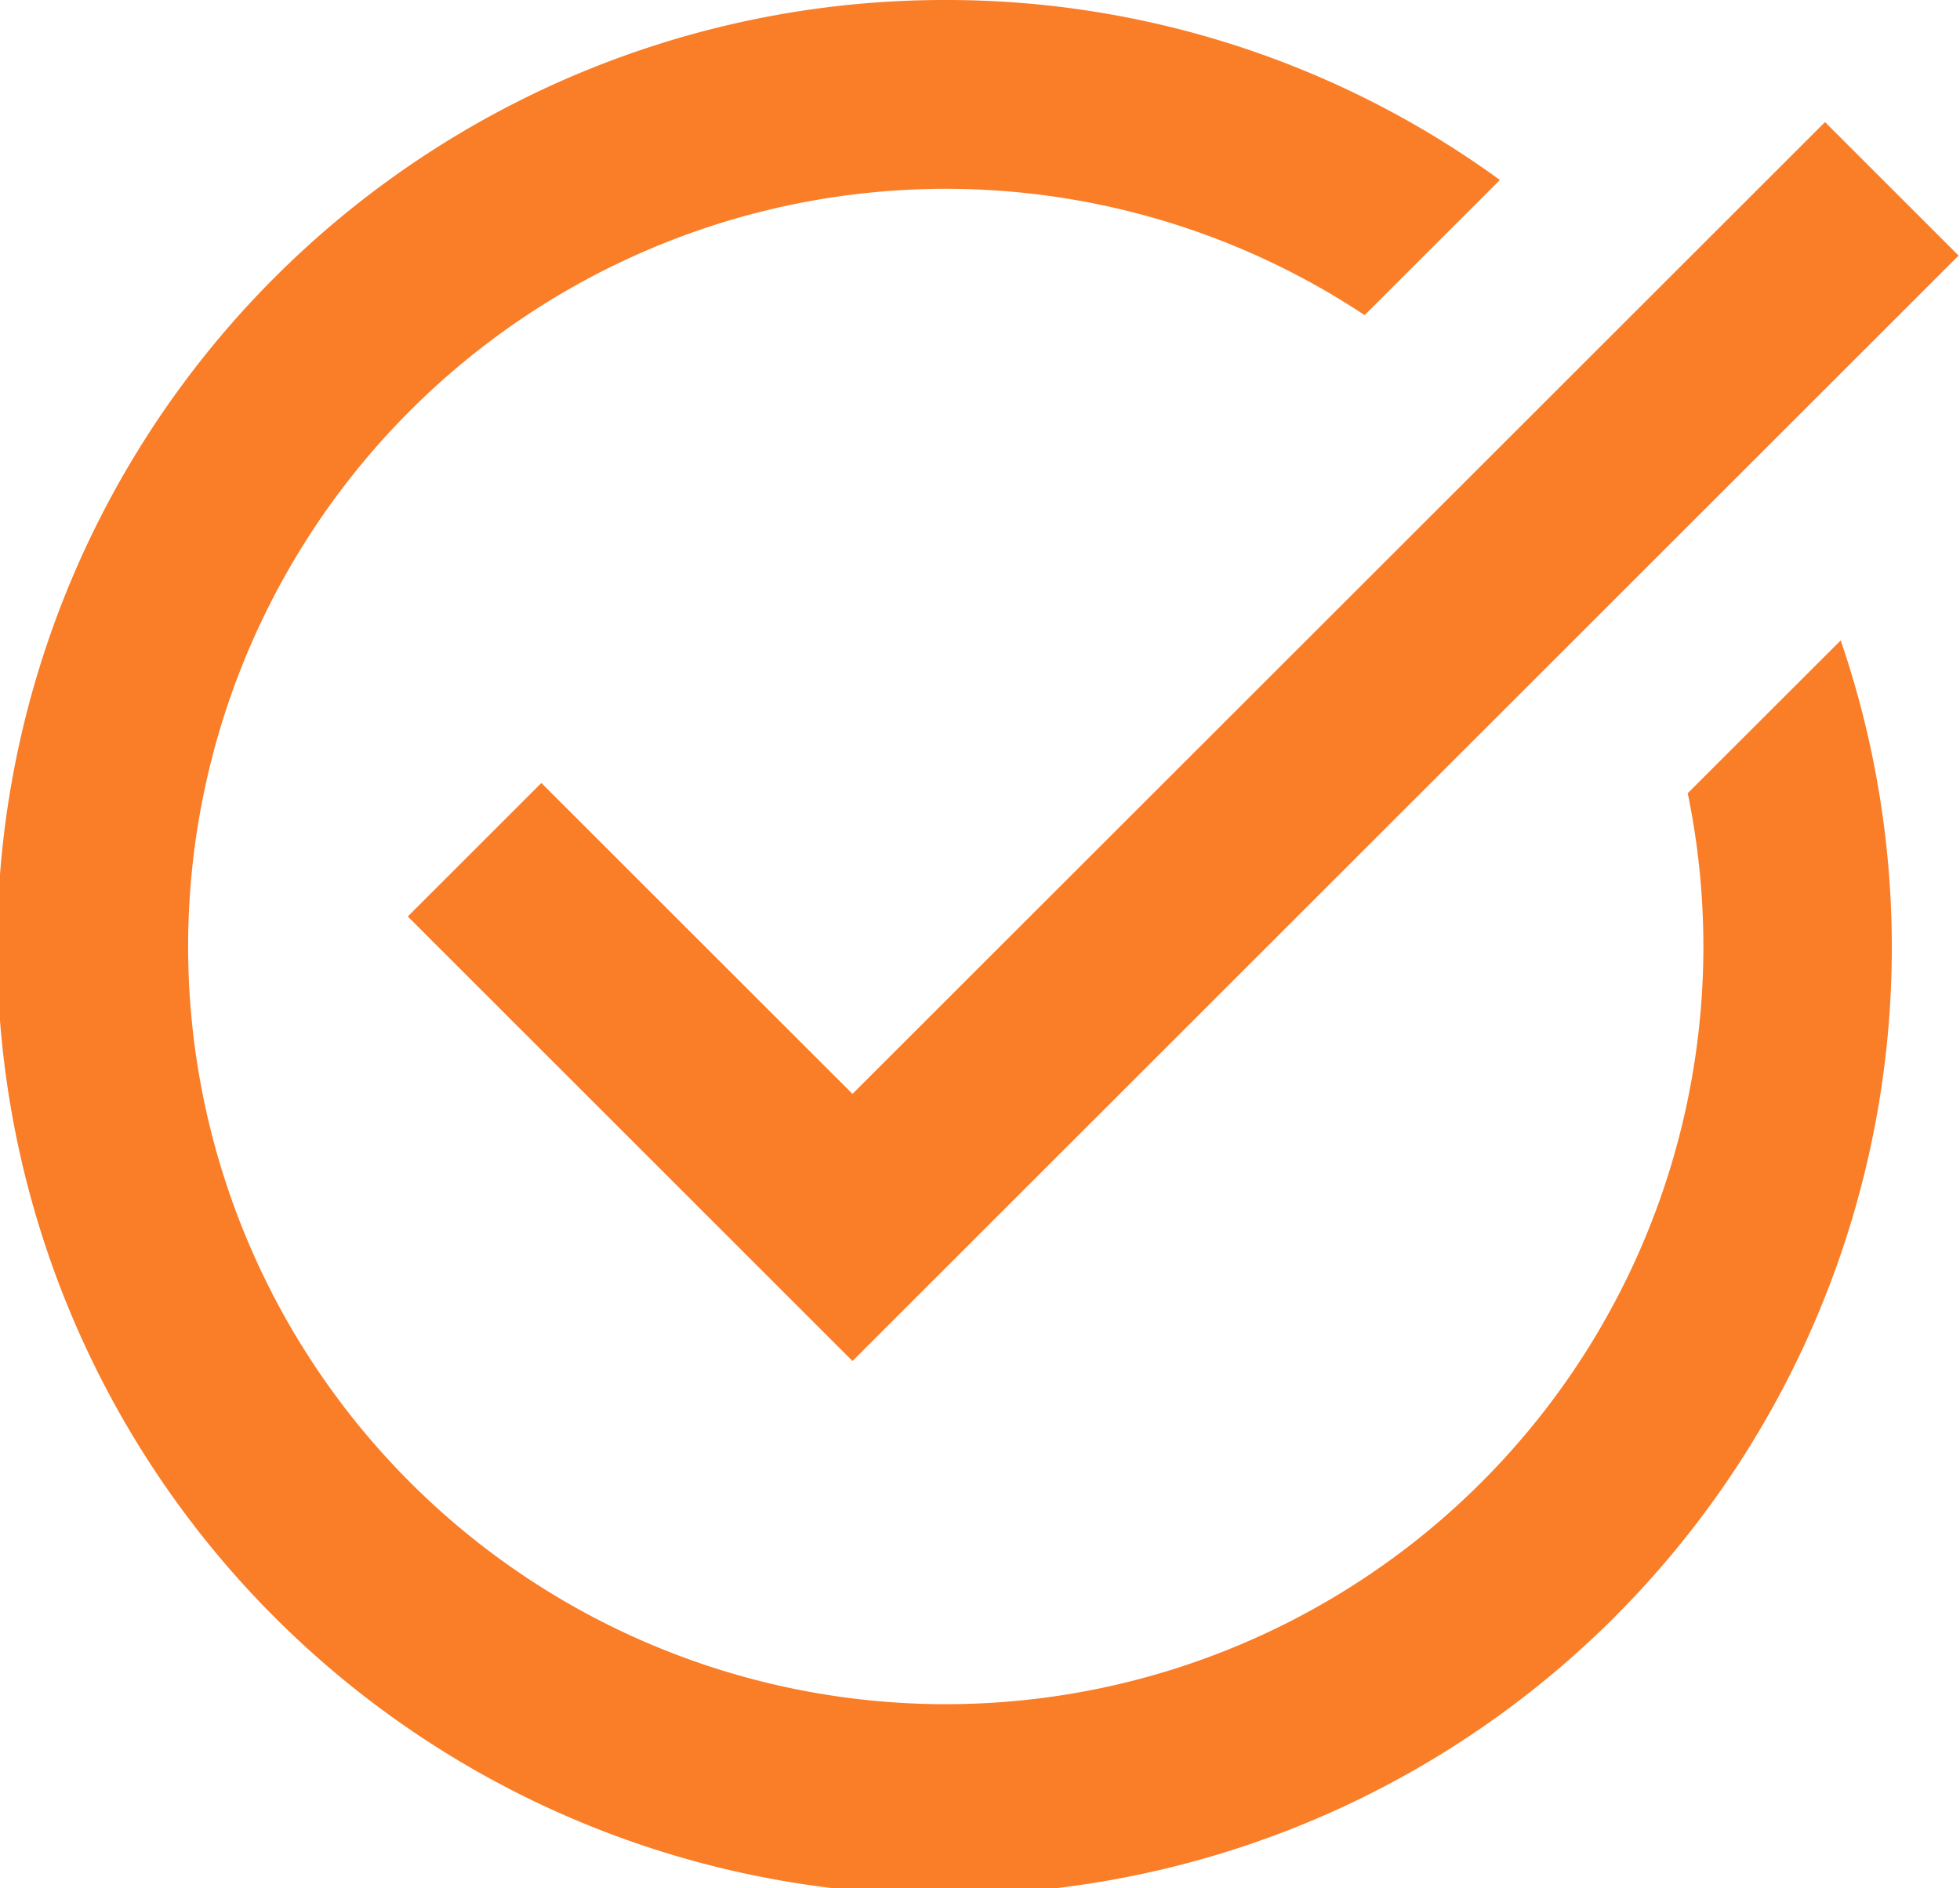 <svg xmlns="http://www.w3.org/2000/svg" xmlns:xlink="http://www.w3.org/1999/xlink" width="70.553" height="67.965" viewBox="0 0 70.553 67.965"><defs><clipPath id="a"><path d="M28,19.742H98.553V87.708H28Zm0,0" transform="translate(0 0)" fill="#fa7d28"/></clipPath></defs><g transform="translate(-28 -19.742)" clip-path="url(#a)"><path d="M62.874,19.742a34.1,34.1,0,1,0,32.17,23.051l-5.507,5.5A27.272,27.272,0,1,1,77.906,31.085l4.869-4.865A33.826,33.826,0,0,0,62.874,19.742Zm31.605,4.394L59.472,59.115l-11.2-11.19L43.464,52.73l16.009,16L99.288,28.942Zm0,0" transform="translate(-0.785 0)" fill="#fa7d28"/></g></svg>